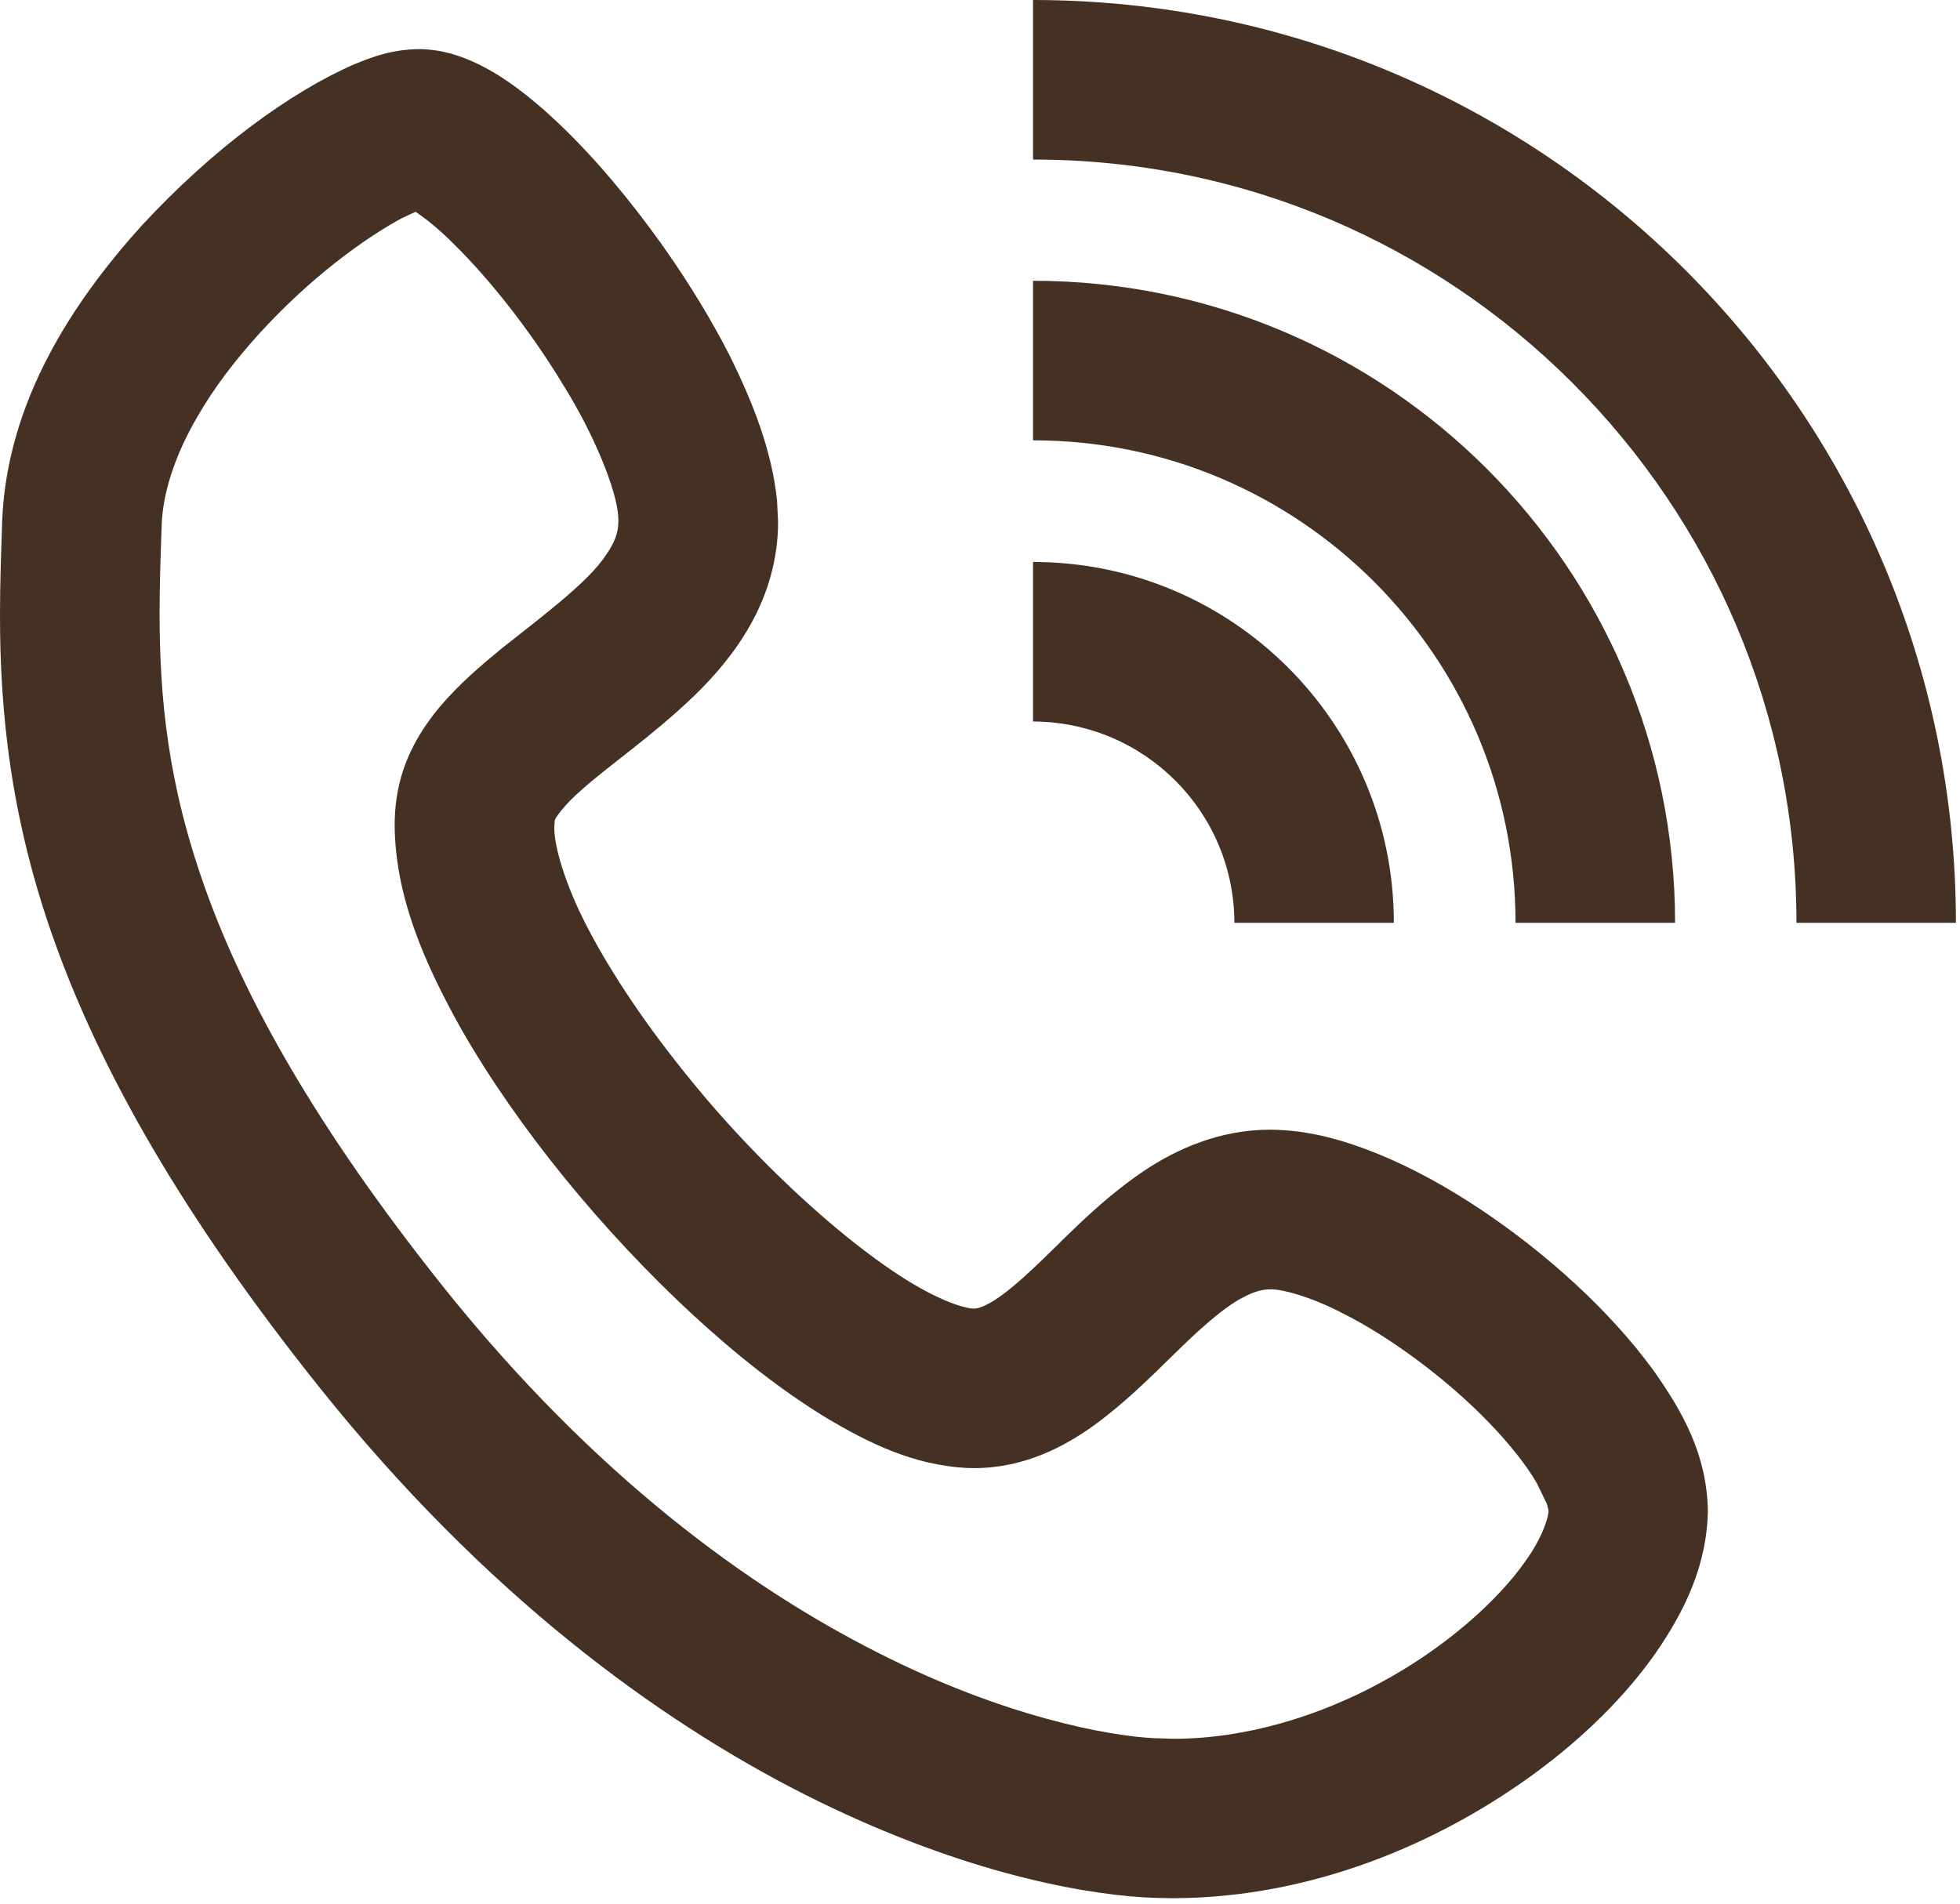 <?xml version="1.0" encoding="utf-8"?>
<!-- Generator: Adobe Illustrator 16.0.0, SVG Export Plug-In . SVG Version: 6.00 Build 0)  -->
<!DOCTYPE svg PUBLIC "-//W3C//DTD SVG 1.1//EN" "http://www.w3.org/Graphics/SVG/1.1/DTD/svg11.dtd">
<svg version="1.1" id="Layer_1" xmlns="http://www.w3.org/2000/svg" xmlns:xlink="http://www.w3.org/1999/xlink" x="0px" y="0px"
	 width="18.719px" height="18.188px" viewBox="0 0 18.719 18.188" enable-background="new 0 0 18.719 18.188" xml:space="preserve">
<g>
	<path fill="#453124" d="M11.789,8.815h1.523c0-1.904-1.543-3.447-3.446-3.447v1.524C10.928,6.895,11.787,7.753,11.789,8.815z"/>
	<path fill="#453124" d="M14.474,8.815h1.524c-0.002-3.387-2.746-6.132-6.132-6.133v1.524c1.273,0,2.42,0.515,3.257,1.35
		C13.959,6.394,14.474,7.542,14.474,8.815z"/>
	<path fill="#453124" d="M9.866,0v1.524c2.016,0,3.833,0.814,5.154,2.136c1.321,1.322,2.137,3.141,2.137,5.155h1.523
		C18.68,3.946,14.734,0.001,9.866,0z"/>
	<path fill="#453124" d="M14.146,11.556c-0.318-0.212-0.647-0.395-0.979-0.531c-0.334-0.135-0.668-0.232-1.037-0.234
		c-0.481,0-0.892,0.184-1.207,0.395c-0.473,0.32-0.811,0.71-1.104,0.975c-0.143,0.133-0.271,0.232-0.361,0.283
		C9.364,12.496,9.323,12.5,9.303,12.5H9.294c-0.034,0-0.163-0.026-0.331-0.107C8.349,12.114,7.34,11.24,6.575,10.29
		C6.188,9.815,5.852,9.32,5.623,8.883c-0.231-0.435-0.336-0.82-0.329-0.988l0.004-0.059C5.3,7.819,5.382,7.693,5.558,7.542
		c0.261-0.234,0.678-0.516,1.07-0.894c0.196-0.19,0.39-0.412,0.544-0.689C7.325,5.686,7.433,5.346,7.431,4.98l-0.01-0.202
		C7.37,4.301,7.194,3.852,6.969,3.397C6.625,2.723,6.151,2.056,5.672,1.524C5.43,1.259,5.188,1.027,4.939,0.842
		c-0.127-0.094-0.255-0.175-0.4-0.243c-0.146-0.066-0.314-0.128-0.541-0.13c-0.263,0.006-0.428,0.07-0.61,0.143
		C2.78,0.876,2.041,1.412,1.355,2.153c-0.668,0.74-1.284,1.683-1.334,2.812C0.012,5.25,0,5.551,0,5.868
		c-0.001,0.902,0.093,1.945,0.532,3.157c0.438,1.212,1.208,2.587,2.524,4.234c1.572,1.965,3.218,3.167,4.627,3.881
		c1.414,0.714,2.571,0.943,3.242,0.984c0.094,0.005,0.188,0.008,0.282,0.008c1.328-0.004,2.544-0.526,3.463-1.202
		c0.46-0.34,0.847-0.722,1.137-1.132c0.286-0.412,0.497-0.853,0.504-1.373c-0.012-0.537-0.242-0.939-0.516-1.33
		C15.375,12.52,14.782,11.983,14.146,11.556z M14.564,14.919c-0.262,0.373-0.76,0.819-1.364,1.146
		c-0.605,0.331-1.311,0.545-1.992,0.544l-0.193-0.006c-0.428-0.022-1.423-0.201-2.642-0.822c-1.222-0.619-2.688-1.677-4.126-3.472
		c-1.24-1.553-1.913-2.782-2.28-3.802C1.6,7.486,1.526,6.671,1.524,5.868c0-0.283,0.01-0.563,0.02-0.849
		c0.01-0.314,0.129-0.675,0.342-1.04c0.315-0.549,0.835-1.09,1.312-1.466c0.238-0.188,0.467-0.336,0.638-0.428l0.133-0.062
		C4.055,2.081,4.195,2.188,4.34,2.337c0.337,0.33,0.734,0.834,1.037,1.337c0.31,0.495,0.512,1.017,0.527,1.255L5.906,4.98
		c-0.002,0.113-0.032,0.208-0.153,0.37C5.574,5.589,5.192,5.878,4.795,6.191C4.597,6.354,4.394,6.525,4.206,6.745
		C4.023,6.963,3.843,7.248,3.789,7.617V7.615C3.774,7.711,3.769,7.804,3.769,7.895c0.01,0.669,0.275,1.289,0.635,1.933
		c0.548,0.958,1.358,1.938,2.203,2.722c0.423,0.391,0.853,0.73,1.279,0.99c0.43,0.257,0.845,0.453,1.34,0.482l0.077,0.002
		c0.476-0.001,0.858-0.202,1.147-0.41c0.436-0.319,0.755-0.693,1.051-0.949c0.144-0.128,0.275-0.225,0.382-0.278
		c0.107-0.055,0.178-0.07,0.247-0.071c0.091-0.006,0.373,0.062,0.682,0.223c0.471,0.234,1.021,0.646,1.415,1.057
		c0.197,0.204,0.356,0.408,0.45,0.571l0.096,0.197l0.014,0.053l0.002,0.011C14.795,14.465,14.744,14.672,14.564,14.919z"/>
</g>
</svg>
